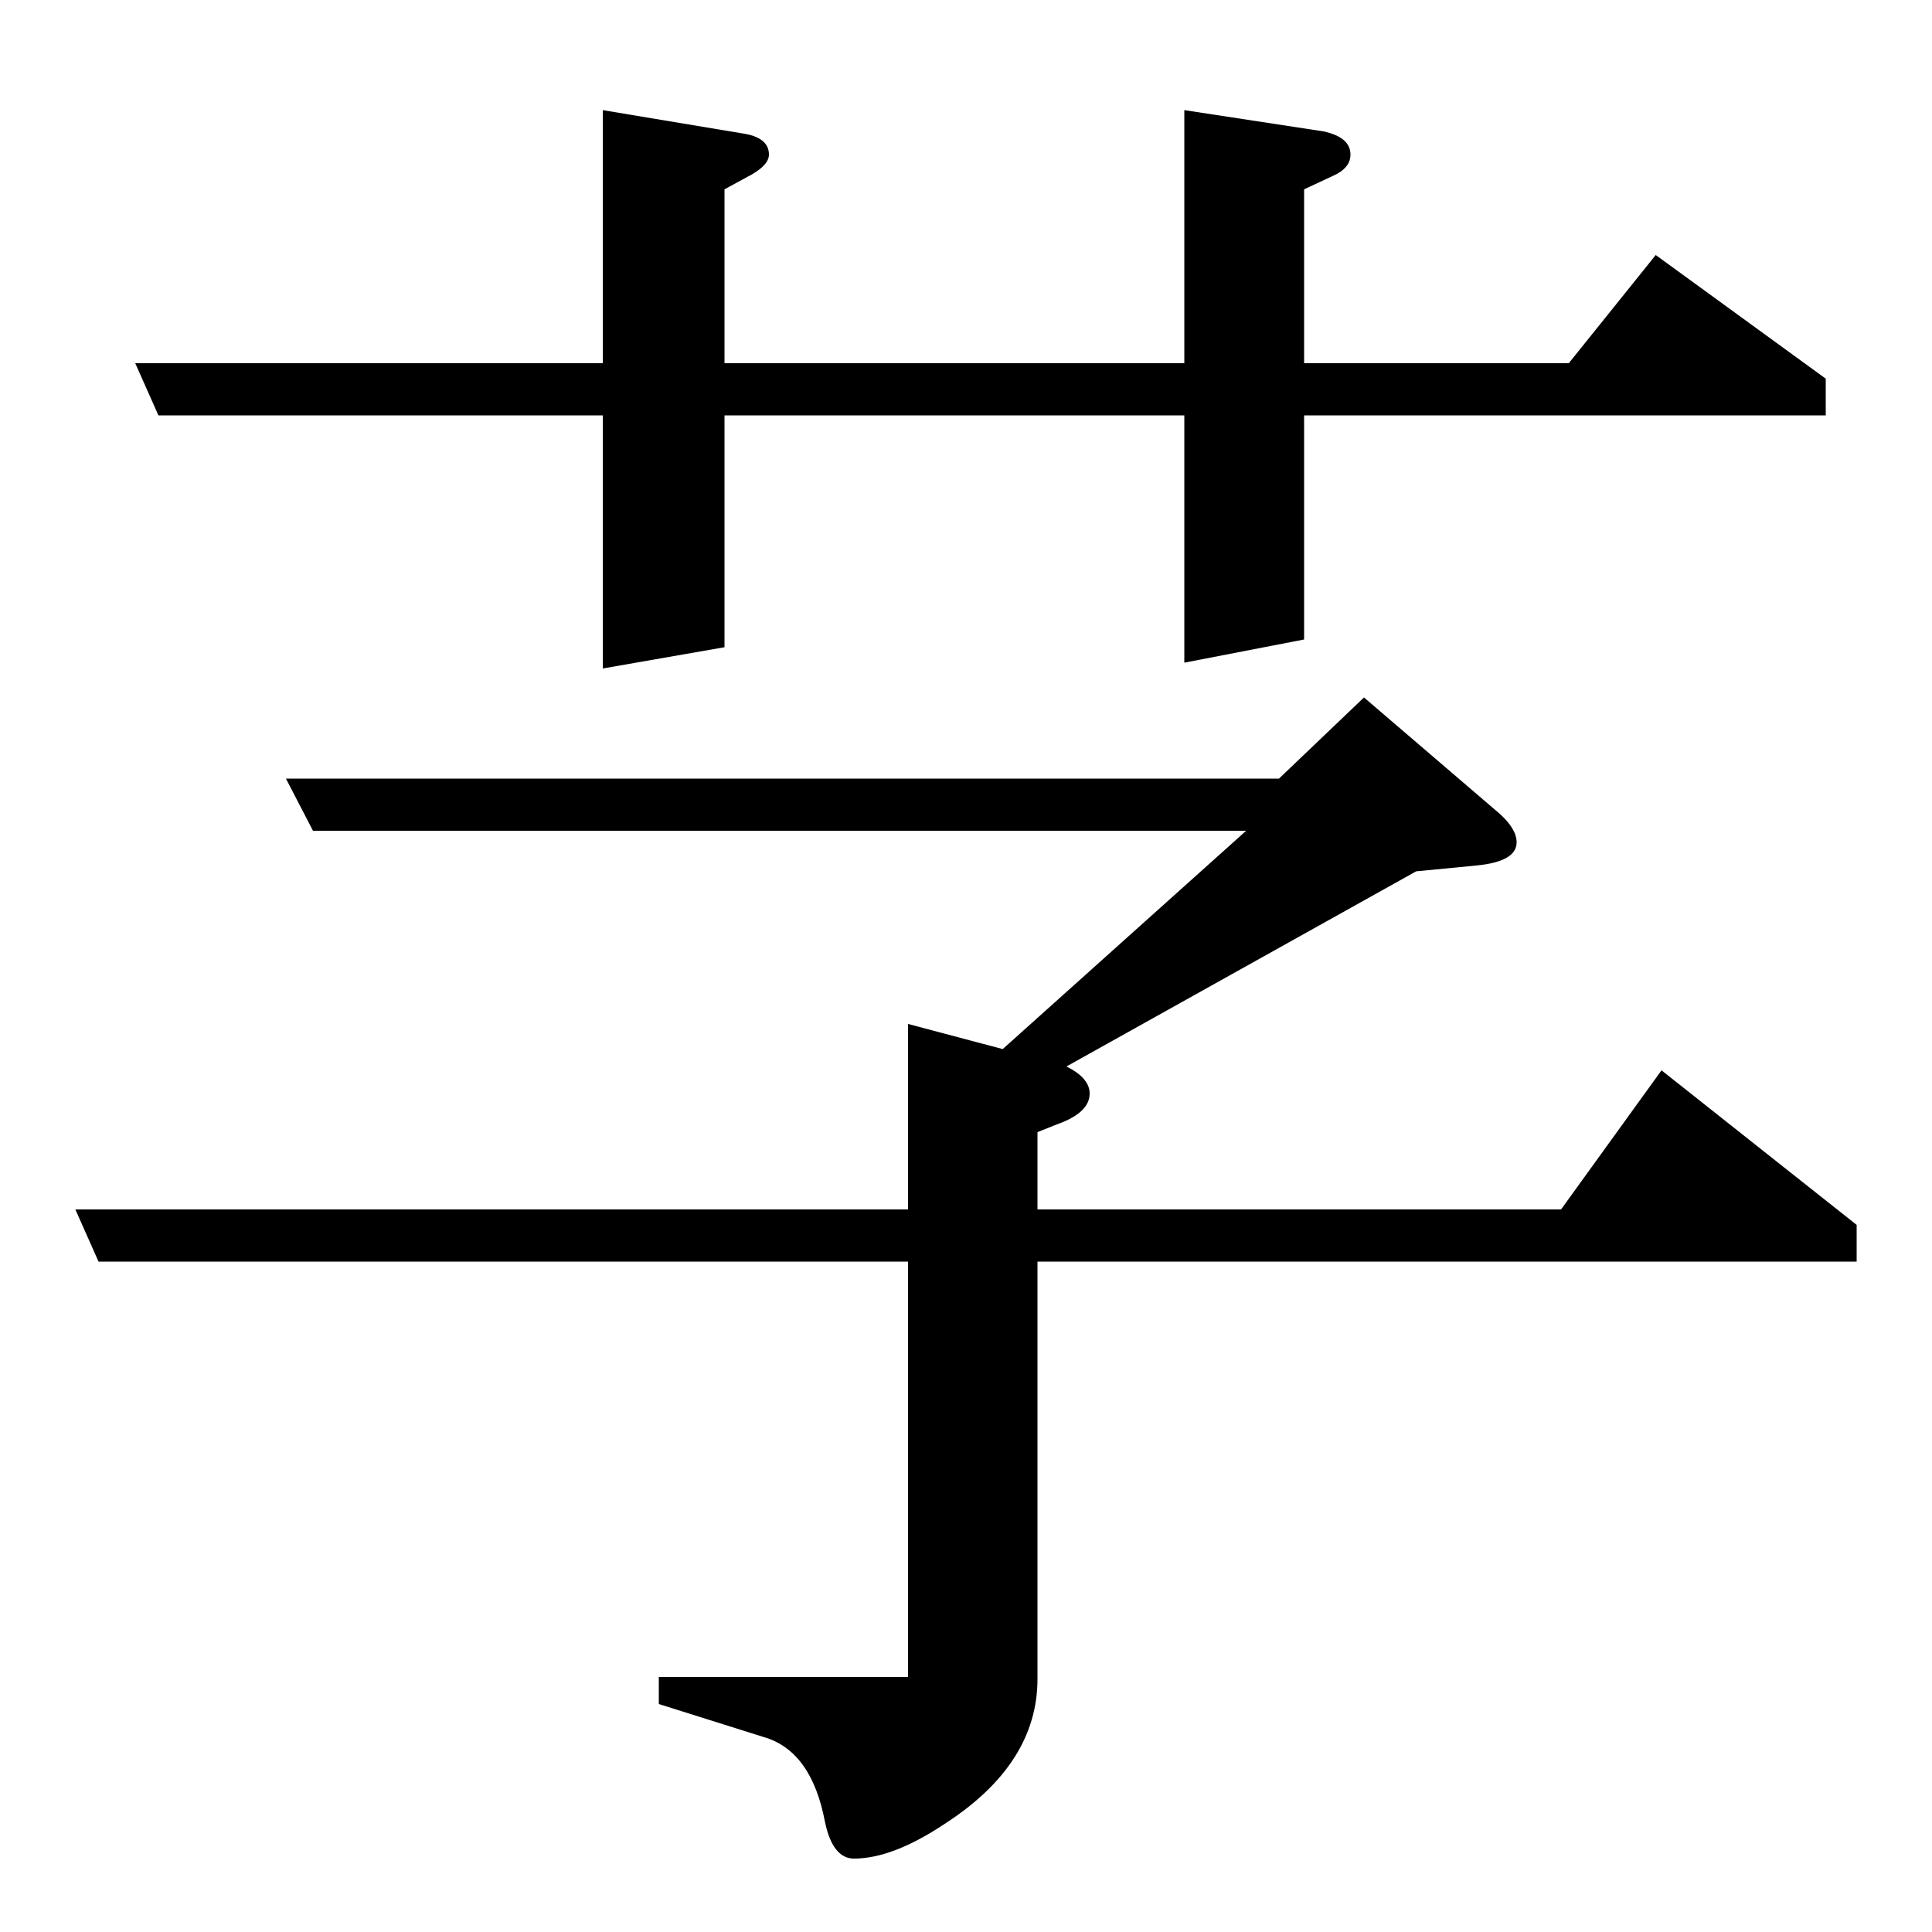 <?xml version="1.0" standalone="no"?>
<!DOCTYPE svg PUBLIC "-//W3C//DTD SVG 1.1//EN" "http://www.w3.org/Graphics/SVG/1.1/DTD/svg11.dtd" >
<svg xmlns="http://www.w3.org/2000/svg" xmlns:xlink="http://www.w3.org/1999/xlink" version="1.1" viewBox="0 -120 1000 1000">
  <g transform="matrix(1 0 0 -1 0 880)">
   <path fill="currentColor"
d="M857 868l88 -64v-19h-270v-116l-62 -12v128h-238v-120l-63 -11v131h-230l-12 27h242v131l72 -12q14 -2 14 -11q0 -6 -12 -12l-11 -6v-90h238v131l72 -11q14 -3 14 -12q0 -7 -9 -11l-15 -7v-90h137zM706 639l70 -60q9 -8 9 -15q0 -10 -21 -12l-31 -3l-181 -101
q12 -6 12 -14q0 -10 -17 -16l-10 -4v-40h271l52 72l101 -80v-19h-424v-216q0 -44 -48 -75q-27 -18 -47 -18q-11 0 -15 19q-7 37 -32 44l-54 17v14h129v215h-419l-12 27h431v96l49 -13l126 113h-483l-14 27h514z" />
  </g>

</svg>
